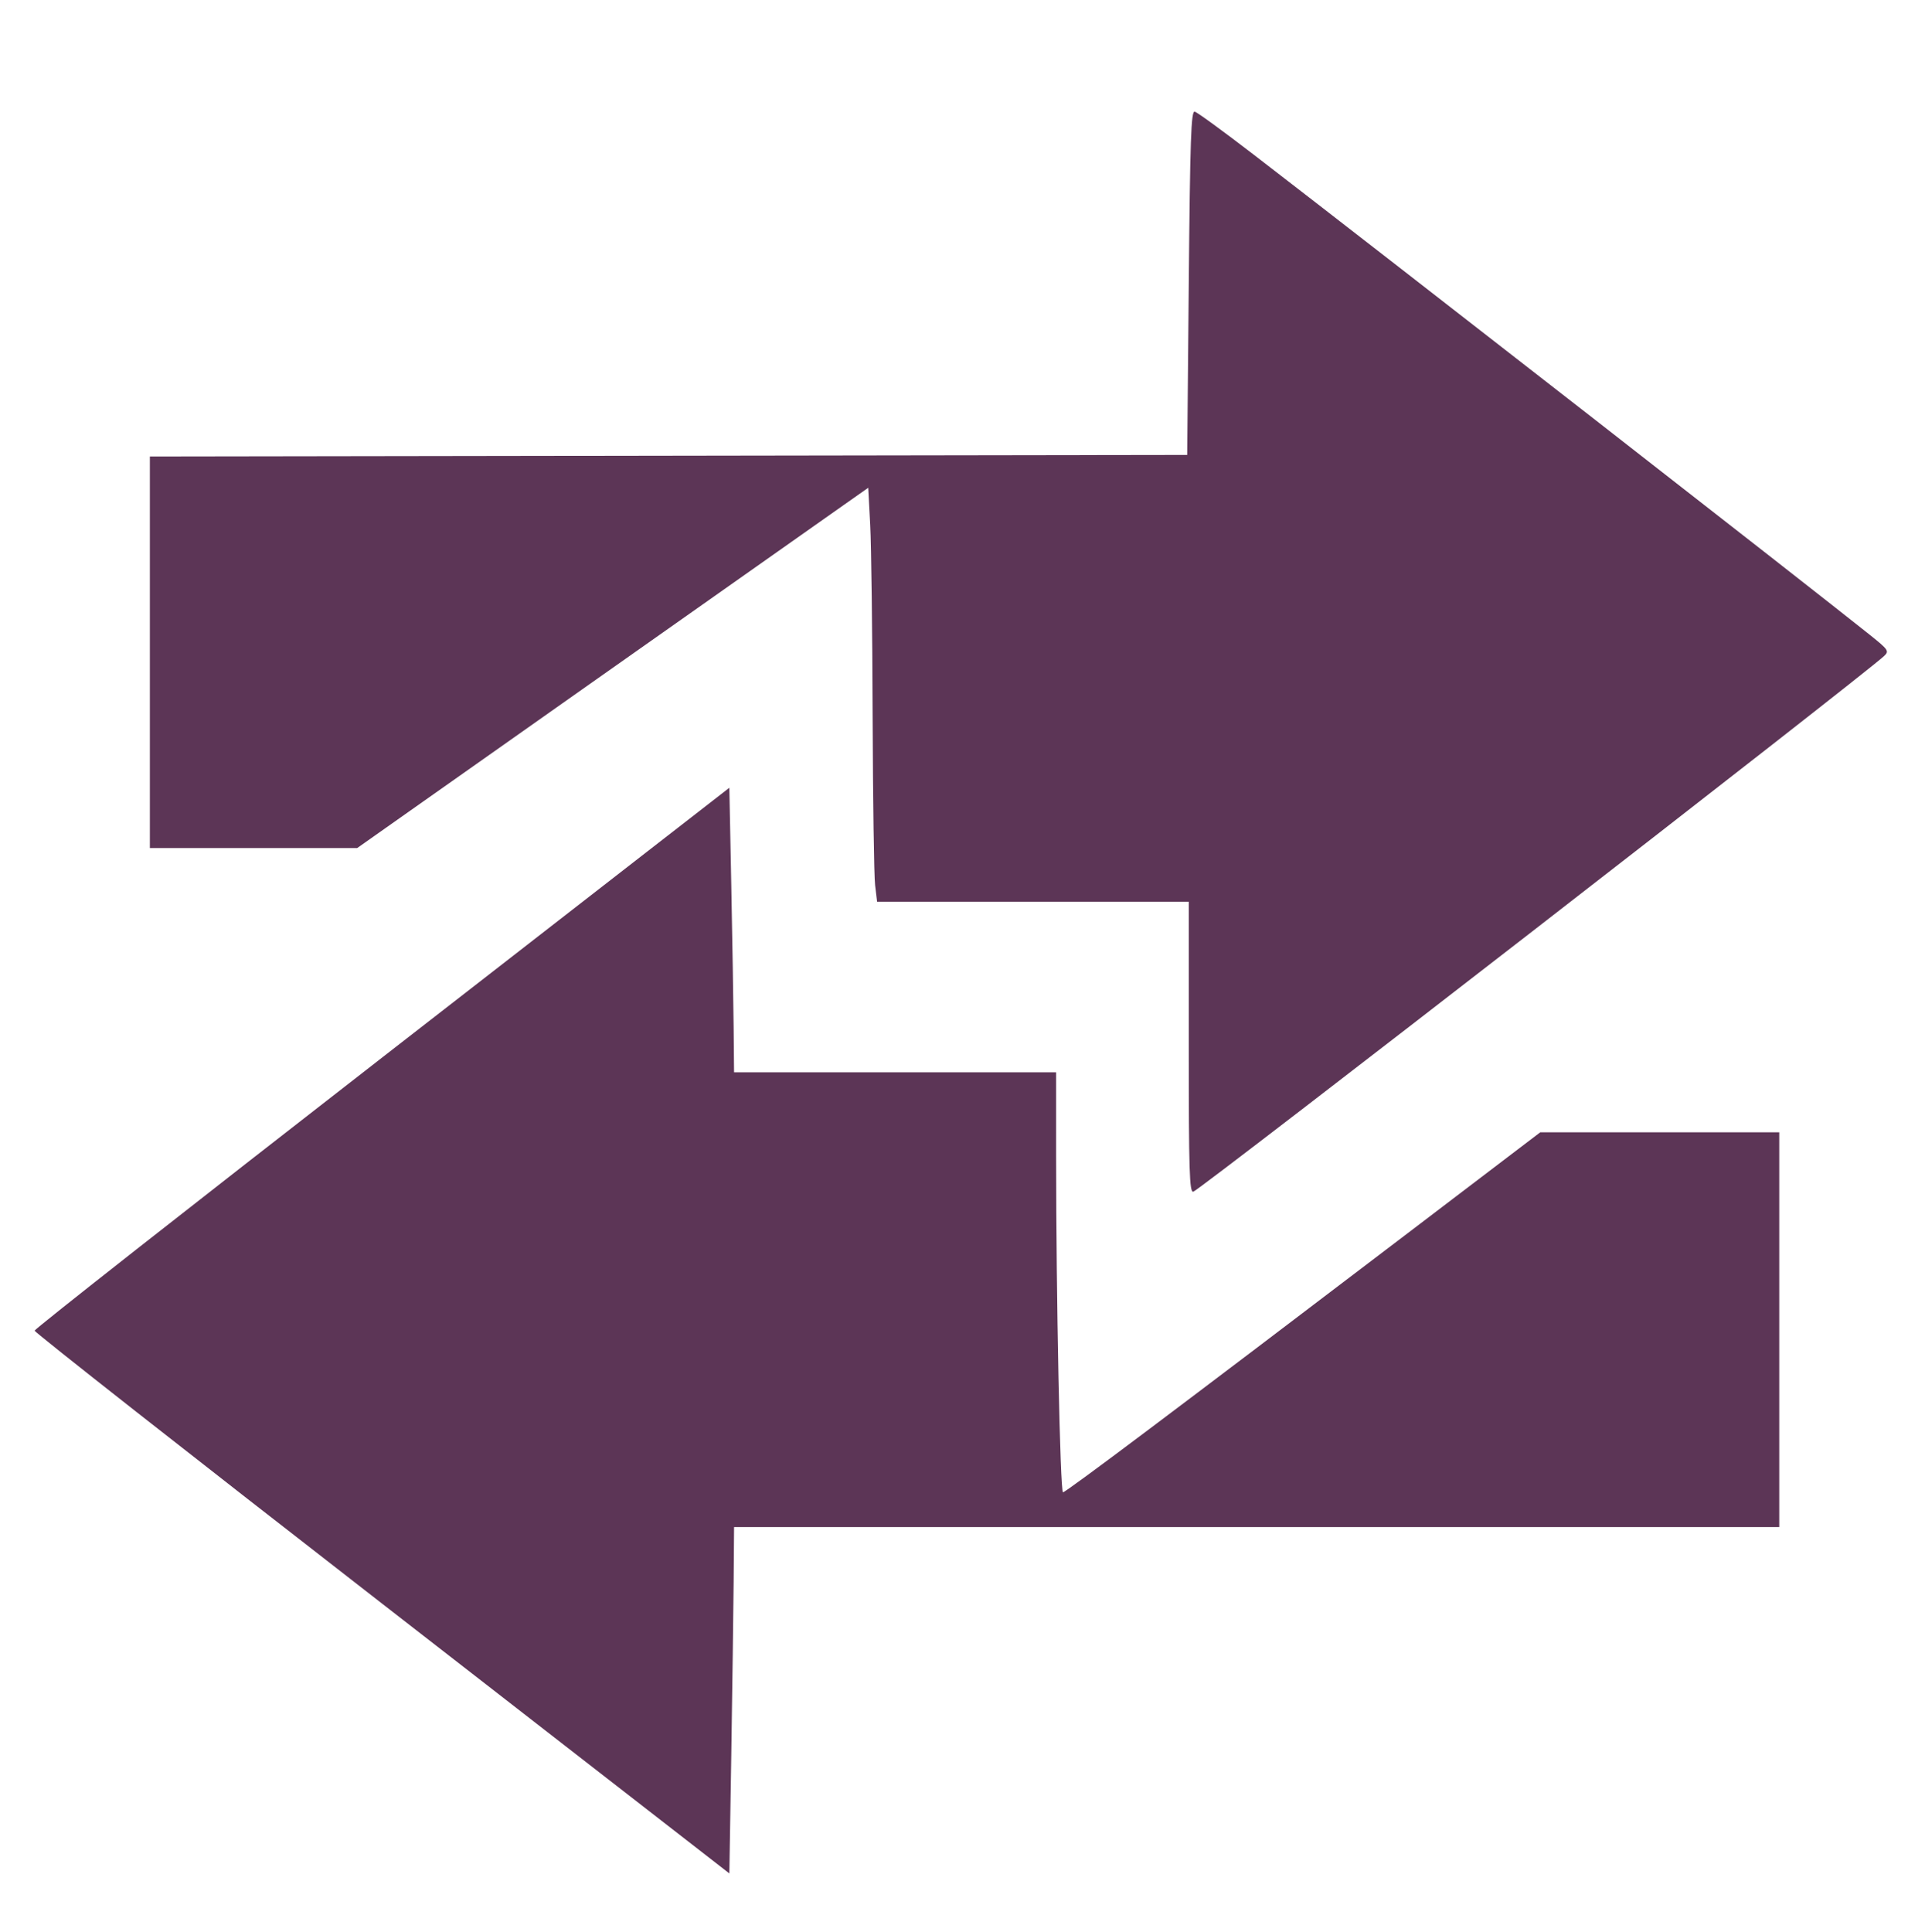 <?xml version="1.0" encoding="UTF-8" standalone="no"?>
<svg
   xmlns:dc="http://purl.org/dc/elements/1.1/"
   xmlns:cc="http://creativecommons.org/ns#"
   xmlns:rdf="http://www.w3.org/1999/02/22-rdf-syntax-ns#"
   xmlns:svg="http://www.w3.org/2000/svg"
   xmlns="http://www.w3.org/2000/svg"
   xmlns:sodipodi="http://sodipodi.sourceforge.net/DTD/sodipodi-0.dtd"
   xmlns:inkscape="http://www.inkscape.org/namespaces/inkscape"
   aria-hidden="true"
   role="img"
   class="iconify iconify--logos"
   width="31.88"
   height="32"
   preserveAspectRatio="xMidYMid meet"
   viewBox="0 0 256 257"
   version="1.1"
   id="svg851"
   sodipodi:docname="favicon.svg"
   inkscape:version="1.0.2-2 (e86c870879, 2021-01-15)">
  <sodipodi:namedview
     pagecolor="#ffffff"
     bordercolor="#666666"
     borderopacity="1"
     objecttolerance="10"
     gridtolerance="10"
     guidetolerance="10"
     inkscape:pageopacity="0"
     inkscape:pageshadow="2"
     inkscape:window-width="1920"
     inkscape:window-height="1017"
     id="namedview853"
     showgrid="true"
     inkscape:zoom="19.121387"
     inkscape:cx="17.125"
     inkscape:cy="15.875"
     inkscape:window-x="-8"
     inkscape:window-y="-8"
     inkscape:window-maximized="1"
     inkscape:current-layer="svg851">
    <inkscape:grid
       type="xygrid"
       id="grid897" />
  </sodipodi:namedview>
  <defs
     id="defs845">
    <linearGradient
       id="IconifyId1813088fe1fbc01fb466"
       x1="-.828%"
       x2="57.636%"
       y1="7.652%"
       y2="78.411%">
      <stop
         offset="0%"
         stop-color="#41D1FF"
         id="stop833" />
      <stop
         offset="100%"
         stop-color="#BD34FE"
         id="stop835" />
    </linearGradient>
    <linearGradient
       id="IconifyId1813088fe1fbc01fb467"
       x1="43.376%"
       x2="50.316%"
       y1="2.242%"
       y2="89.03%">
      <stop
         offset="0%"
         stop-color="#FFEA83"
         id="stop838" />
      <stop
         offset="8.333%"
         stop-color="#FFDD35"
         id="stop840" />
      <stop
         offset="100%"
         stop-color="#FFA800"
         id="stop842" />
    </linearGradient>
    <pattern
       id="EMFhbasepattern"
       patternUnits="userSpaceOnUse"
       width="6"
       height="6"
       x="0"
       y="0" />
    <pattern
       id="EMFhbasepattern-2"
       patternUnits="userSpaceOnUse"
       width="6"
       height="6"
       x="0"
       y="0" />
  </defs>
  <rect
     style="fill:#ffffff;fill-opacity:1;stroke-width:663.166"
     id="rect891"
     width="297.641"
     height="297.156"
     x="-20.321"
     y="-16.062" />
  <path
     style="fill:#ffffff;fill-opacity:1;fill-rule:evenodd;stroke:none;stroke-width:0.374"
     d="m 252.529,86.562 -34.053,26.616 -60.669,46.97 V 120.223 H 115.926 L 115.534,65.425 47.82,113.178 H 19.246 V 59.946 H 157.807 V 12.976 Z M 3.198,176.978 97.921,103.392 v 38.75 h 43.055 v 56.364 l 63.409,-48.144 h 32.487 v 53.232 H 97.921 v 46.97 z m -22.702,-45.013 0.391,-7.828 v -3.523 l 0.391,-3.914 0.783,-7.437 1.566,-7.045 1.566,-7.045 1.957,-7.045 1.174,-3.523 1.174,-3.523 1.174,-3.131 1.566,-3.523 2.74,-6.654 3.523,-6.263 3.523,-6.263 3.523,-5.871 4.306,-5.871 4.306,-5.48 4.697,-5.48 4.697,-5.088 5.088,-4.697 5.48,-4.697 5.48,-4.306 5.871,-4.306 3.131,-1.957 2.74,-1.566 6.263,-3.523 3.131,-1.957 3.131,-1.566 3.523,-1.566 3.131,-1.174 6.654,-2.74 7.045,-2.348 7.045,-1.957 7.045,-1.566 7.045,-1.566 7.437,-0.783 7.437,-0.391 7.828,-0.391 7.437,0.391 h 3.914 l 3.523,0.391 7.437,0.783 7.437,1.566 7.045,1.566 7.045,1.957 3.131,1.174 3.523,1.174 3.523,1.174 3.131,1.566 6.654,2.74 6.263,3.523 6.263,3.523 5.871,3.523 5.871,4.306 5.48,4.306 5.48,4.697 5.088,4.697 4.697,5.088 4.697,5.48 4.306,5.48 4.306,5.871 1.957,3.131 1.957,2.74 3.523,6.263 1.566,3.131 1.566,3.131 1.566,3.523 1.566,3.131 2.348,6.654 2.349,7.045 1.957,7.045 1.957,7.045 1.174,7.045 0.783,7.437 0.783,7.437 v 7.828 7.437 l -0.391,3.914 -0.391,3.523 -0.783,7.437 -1.174,7.045 -1.957,7.437 -1.957,7.045 -1.174,3.131 -1.174,3.523 -1.174,3.523 -1.174,3.131 -3.131,6.654 -3.131,6.263 -3.523,6.263 -3.914,5.871 -4.306,5.871 -4.306,5.48 -4.697,5.48 -4.697,5.088 -5.088,4.697 -5.48,4.697 -5.48,4.306 -5.871,4.306 -2.74,1.957 -3.131,1.957 -6.263,3.523 -3.131,1.566 -3.131,1.566 -3.131,1.566 -3.523,1.566 -6.654,2.348 -6.654,2.349 -7.045,1.957 -7.045,1.566 -7.437,1.566 -7.437,0.783 -7.437,0.783 h -7.437 -7.828 l -3.523,-0.391 -3.914,-0.391 -7.437,-0.783 -7.045,-1.566 -7.045,-1.566 -7.045,-1.957 -3.523,-1.174 -3.523,-1.174 -3.131,-1.174 -3.523,-1.174 -6.654,-3.131 -6.263,-3.131 -6.263,-3.523 -5.871,-3.914 -5.871,-4.306 -5.48,-4.306 -5.48,-4.697 -5.088,-4.697 -4.697,-5.088 -4.697,-5.48 -4.306,-5.48 -4.306,-5.871 -1.957,-2.74 -1.566,-3.131 -3.523,-6.263 -1.957,-3.131 -1.566,-3.131 -1.566,-3.131 -1.174,-3.523 -2.74,-6.654 -2.348,-6.654 -1.957,-7.045 -1.566,-7.437 -1.566,-7.045 -0.783,-7.437 -0.391,-7.437 z"
     id="path877" />
  <path
     style="fill:#ffffff;fill-opacity:1;stroke-width:17.048"
     d="M 50.566,213.41 3.68,176.988 8.097,173.549 c 2.429,-1.891 23.528,-18.288 46.886,-36.437 l 42.469,-32.998 0.127,19.061 0.127,19.061 h 21.566 21.566 v 28.116 c 0,15.464 0.164,28.112 0.364,28.107 0.2,-0.004 14.543,-10.795 31.873,-23.977 l 31.509,-23.969 16.118,-0.019 16.118,-0.019 v 26.419 26.419 H 167.262 97.704 l -0.126,23.259 -0.126,23.259 z"
     id="path893" />
  <path
     style="fill:#ffffff;fill-opacity:1;stroke-width:17.048"
     d="m 157.805,139.872 v -19.934 h -20.845 -20.845 l -0.06,-18.784 C 116.022,90.821 115.859,78.502 115.692,73.776 L 115.389,65.184 81.379,89.167 47.369,113.151 H 33.509 19.649 V 86.731 60.312 H 88.727 157.805 V 37.003 c 0,-14.17 0.177,-23.245 0.451,-23.147 0.944,0.338 93.534,72.407 93.444,72.734 -0.117,0.424 -20.006,15.983 -61.174,47.854 -17.33,13.417 -31.782,24.612 -32.115,24.878 -0.483,0.386 -0.606,-3.568 -0.606,-19.45 z"
     id="path895" />
  <path
     style="fill:#5c3556;fill-opacity:1;stroke-width:1.839"
     d="m 19.688,17.343 v -2.41 h -2.581 -2.581 l -0.033,-0.275 c -0.018,-0.151 -0.036,-1.416 -0.041,-2.811 -0.004,-1.395 -0.022,-2.814 -0.04,-3.153 L 14.379,8.078 13.987,8.354 C 13.771,8.505 11.867,9.848 9.755,11.337 L 5.915,14.045 H 4.198 2.482 V 10.802 7.56 l 8.59,-0.013 8.59,-0.013 0.026,-2.85 c 0.022,-2.386 0.038,-2.848 0.098,-2.835 0.04,0.008 0.475,0.326 0.968,0.705 2.303,1.774 9.208,7.155 10.216,7.962 0.306,0.245 0.32,0.266 0.235,0.347 -0.305,0.293 -11.338,8.849 -11.442,8.873 -0.064,0.014 -0.075,-0.331 -0.075,-2.393 z"
     id="path903"
     transform="matrix(8.031,0,0,8.031,-0.018,0)" />
  <path
     style="fill:#5c3556;fill-opacity:1;stroke-width:1.839"
     d="M 6.326,26.556 C 3.162,24.099 0.573,22.065 0.573,22.037 c 0,-0.028 2.589,-2.062 5.753,-4.521 l 5.753,-4.47 0.032,1.611 c 0.018,0.886 0.035,1.946 0.039,2.356 l 0.007,0.745 h 2.667 2.667 l 5.2e-5,1.399 c 1.05e-4,2.331 0.066,5.557 0.114,5.557 0.047,0 1.904,-1.395 5.66,-4.254 l 2.244,-1.708 h 1.979 1.979 v 3.269 3.269 h -8.655 -8.655 l -0.007,0.902 c -0.004,0.496 -0.022,1.787 -0.039,2.868 l -0.032,1.966 z"
     id="path905"
     transform="matrix(8.031,0,0,8.031,-0.018,0)" />
</svg>
